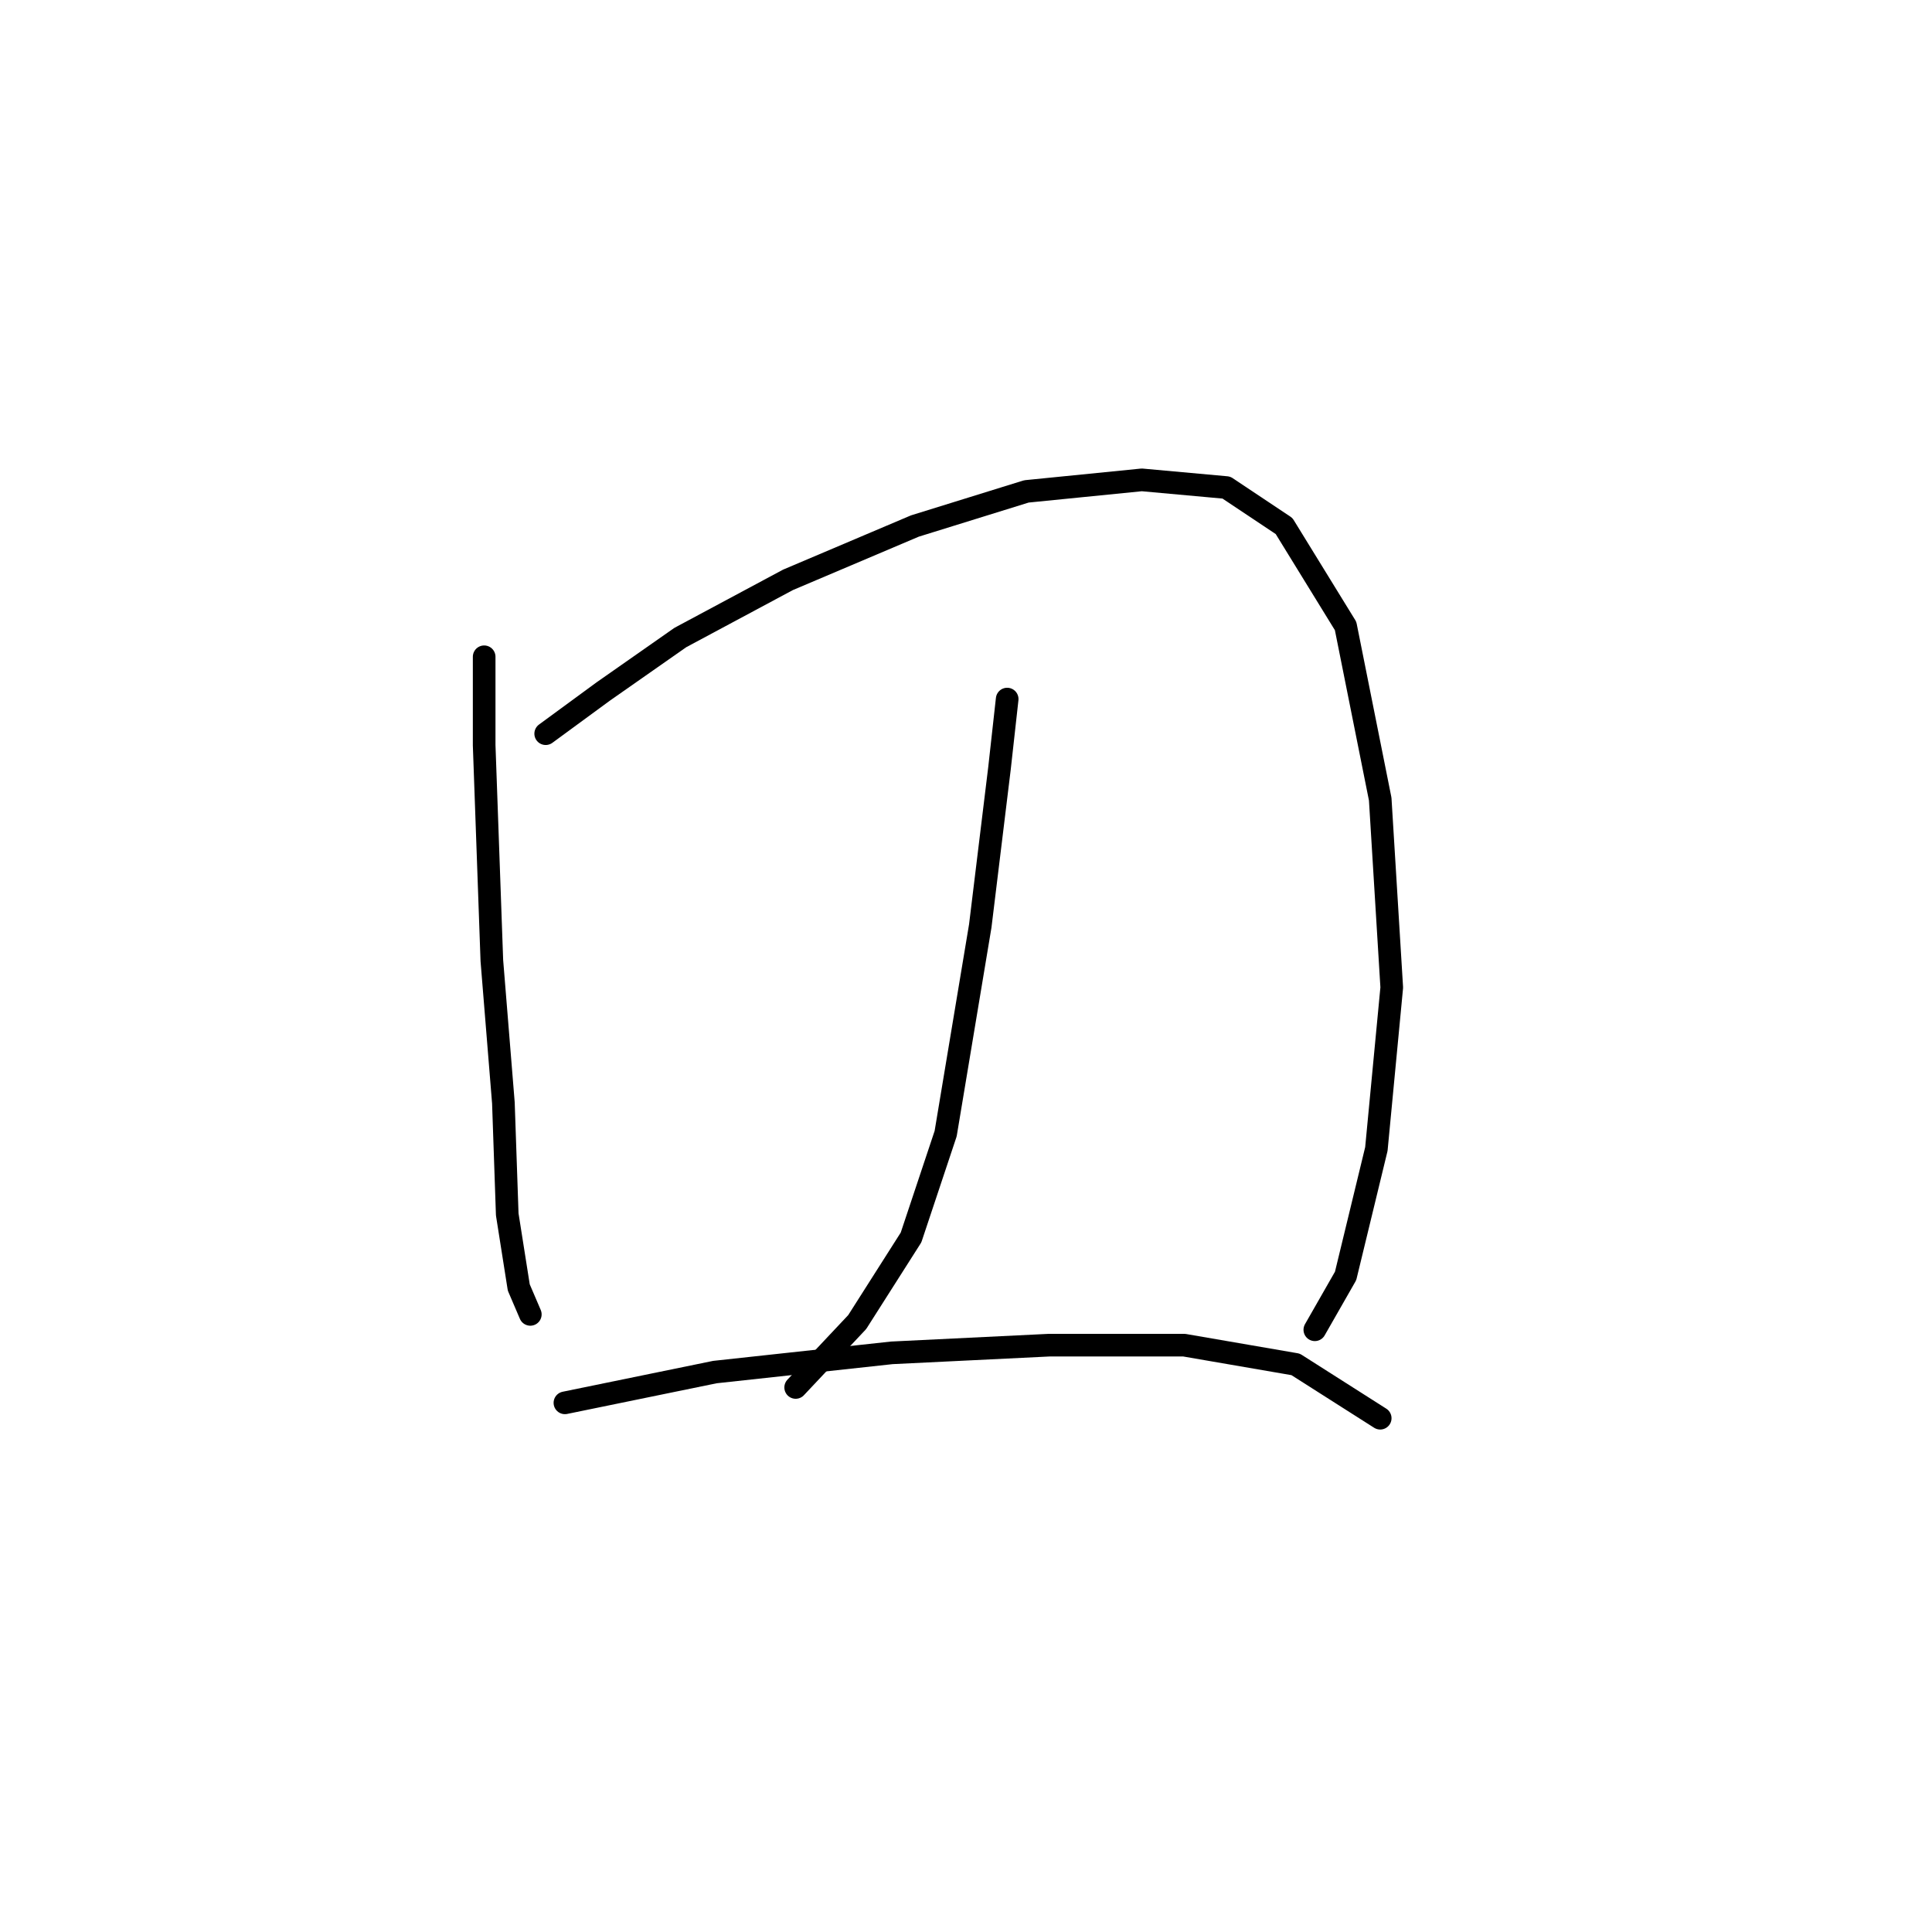 <?xml version="1.0" standalone="no"?>
    <svg width="256" height="256" xmlns="http://www.w3.org/2000/svg" version="1.1">
    <polyline stroke="black" stroke-width="3" stroke-linecap="round" fill="transparent" stroke-linejoin="round" points="64.154 87.026 64.154 98.746 65.173 127.282 66.702 146.136 67.212 160.914 68.74 170.596 70.269 174.163 70.269 174.163 " />
        <polyline stroke="black" stroke-width="3" stroke-linecap="round" fill="transparent" stroke-linejoin="round" points="72.307 97.217 79.951 91.612 90.143 84.478 104.411 76.834 121.227 69.7 136.004 65.114 151.292 63.585 162.502 64.604 170.146 69.7 178.299 82.949 182.885 105.88 184.414 130.849 182.376 152.251 178.299 169.067 174.222 176.201 174.222 176.201 " />
        <polyline stroke="black" stroke-width="3" stroke-linecap="round" fill="transparent" stroke-linejoin="round" points="133.456 92.631 132.437 101.803 129.889 122.696 125.303 150.213 120.717 163.971 113.583 175.182 105.43 183.845 105.43 183.845 " />
        <polyline stroke="black" stroke-width="3" stroke-linecap="round" fill="transparent" stroke-linejoin="round" points="74.855 185.883 94.729 181.807 118.169 179.259 139.062 178.239 156.897 178.239 171.675 180.787 182.885 187.921 182.885 187.921 " />
        </svg>